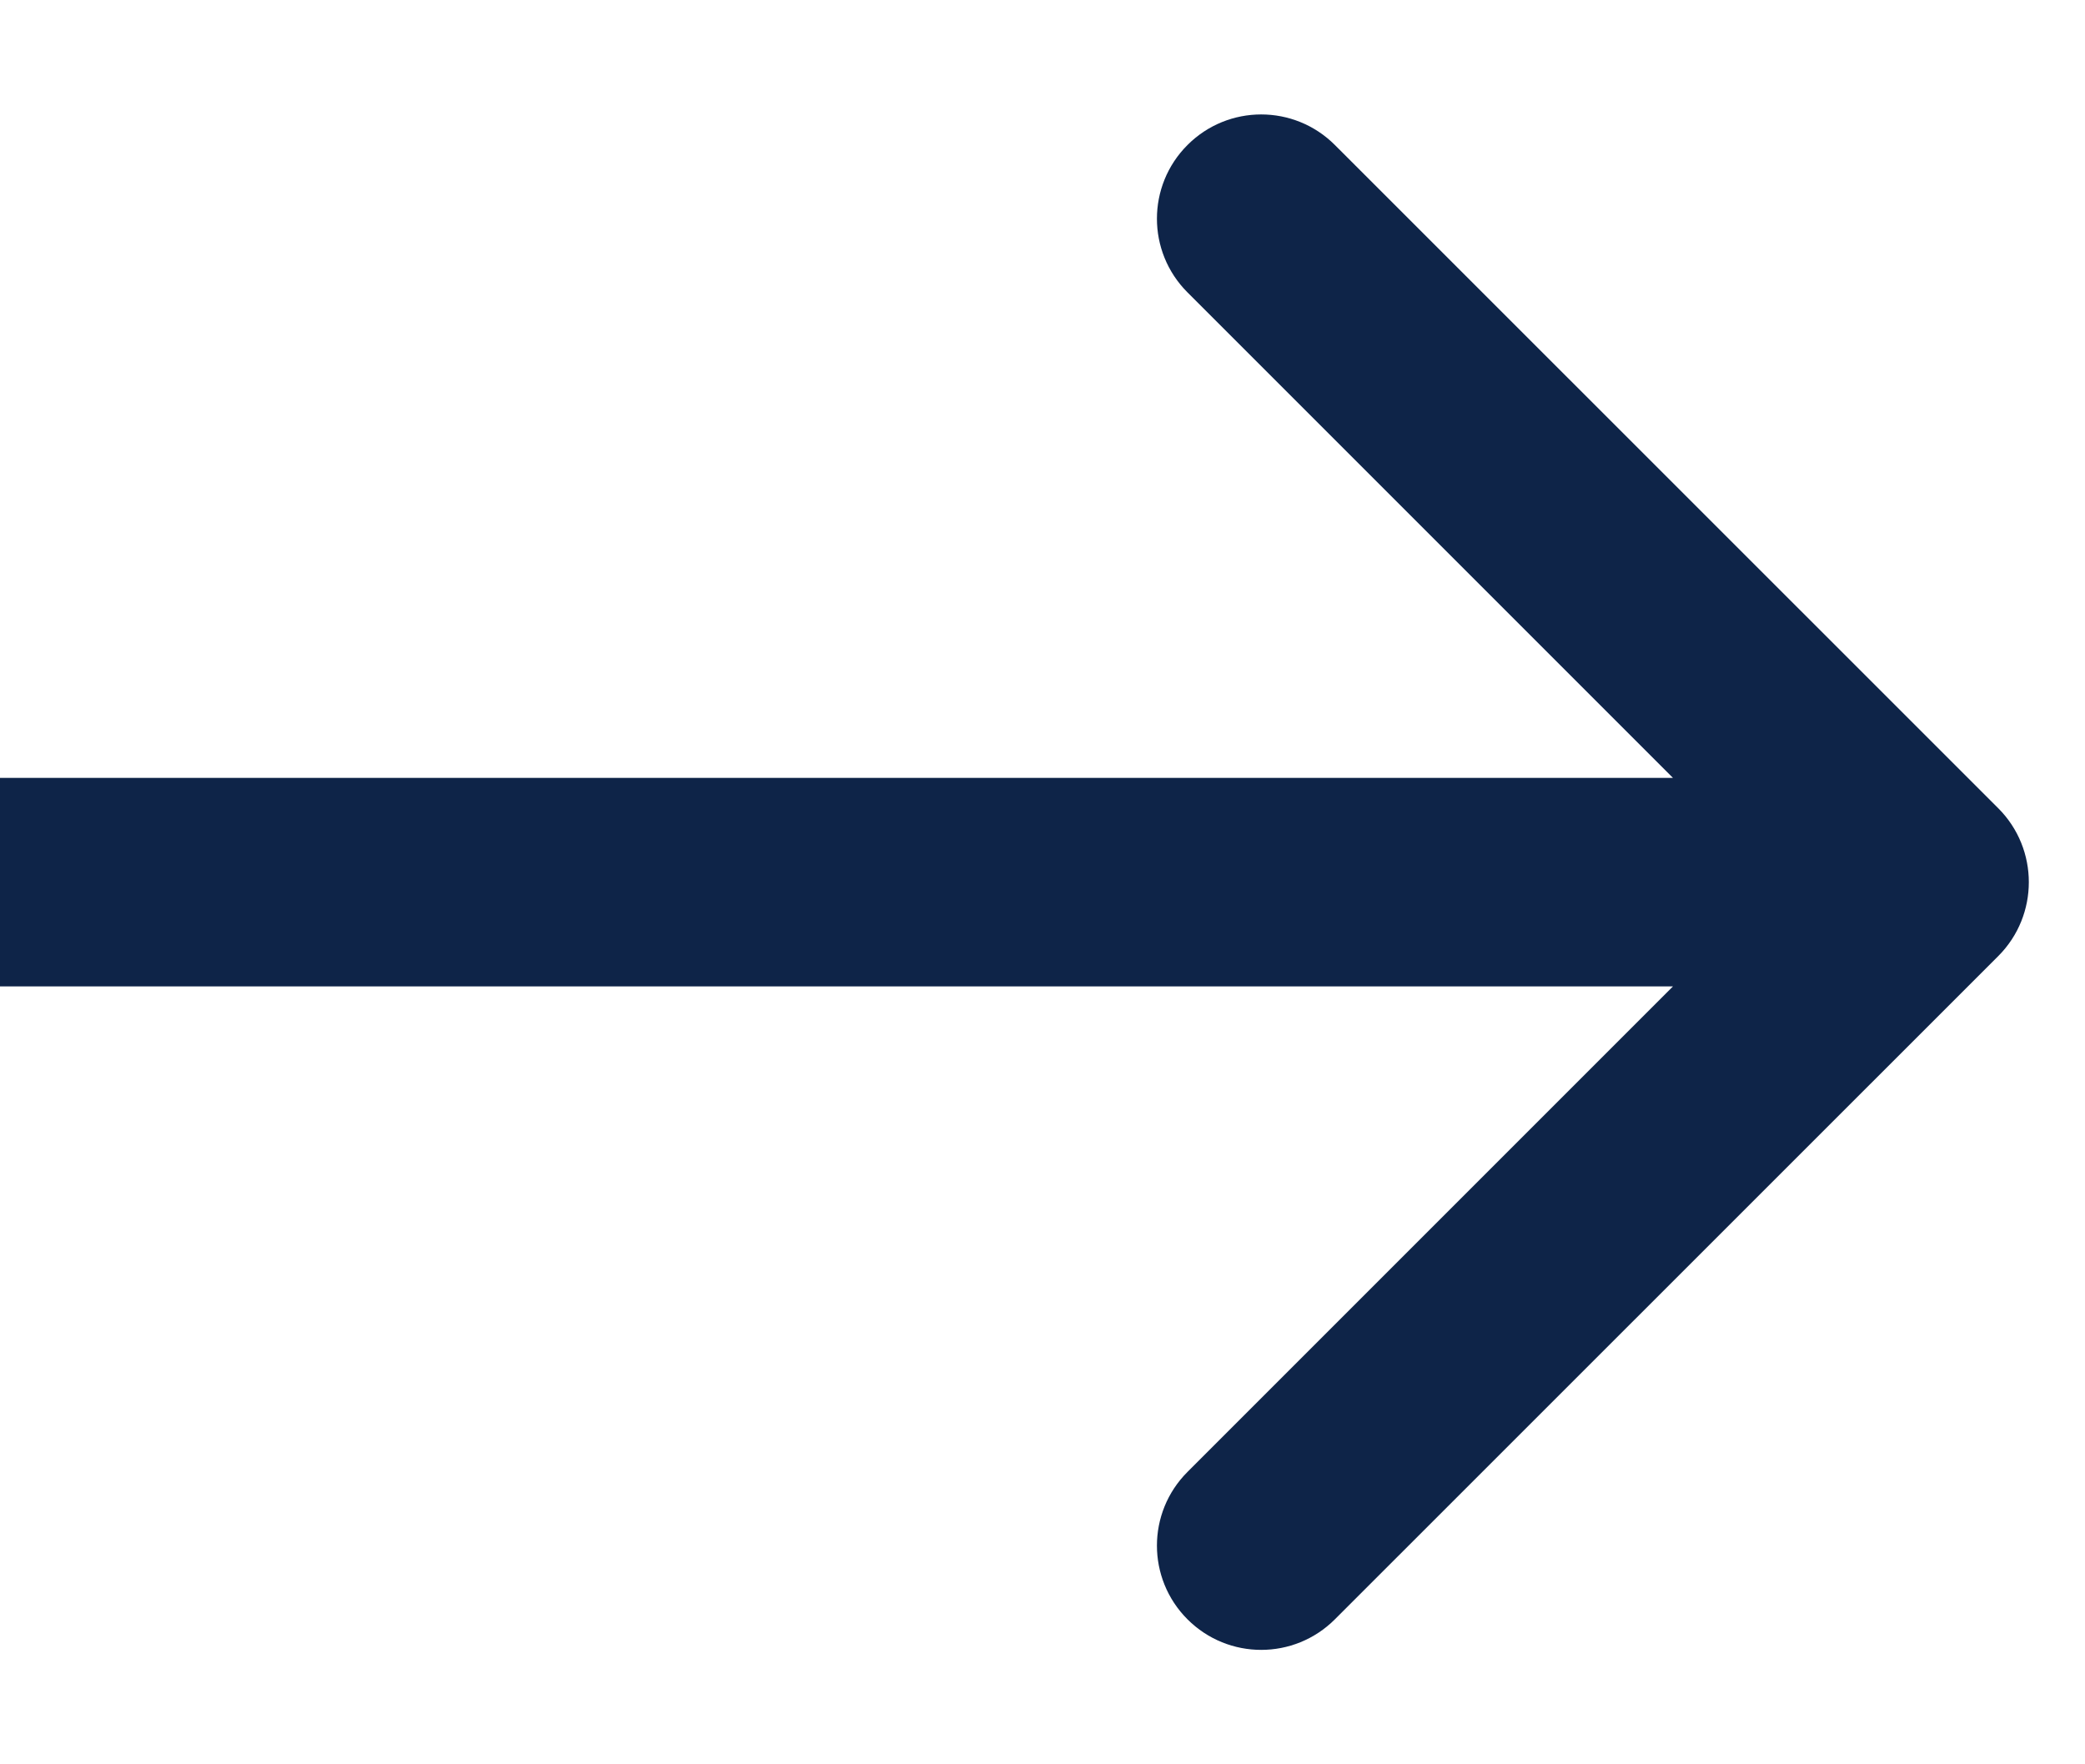 <svg width="13" height="11" viewBox="0 0 13 11" fill="none" xmlns="http://www.w3.org/2000/svg">
<path d="M12.46 5.96C12.713 5.706 12.713 5.294 12.46 5.04L8.323 0.904C8.069 0.65 7.658 0.65 7.404 0.904C7.15 1.158 7.15 1.569 7.404 1.823L11.081 5.5L7.404 9.177C7.15 9.431 7.15 9.842 7.404 10.096C7.658 10.35 8.069 10.35 8.323 10.096L12.46 5.96ZM5.68248e-08 6.15L12 6.15L12 4.85L-5.68248e-08 4.85L5.68248e-08 6.15Z" fill="#0E2448"/>
</svg>
